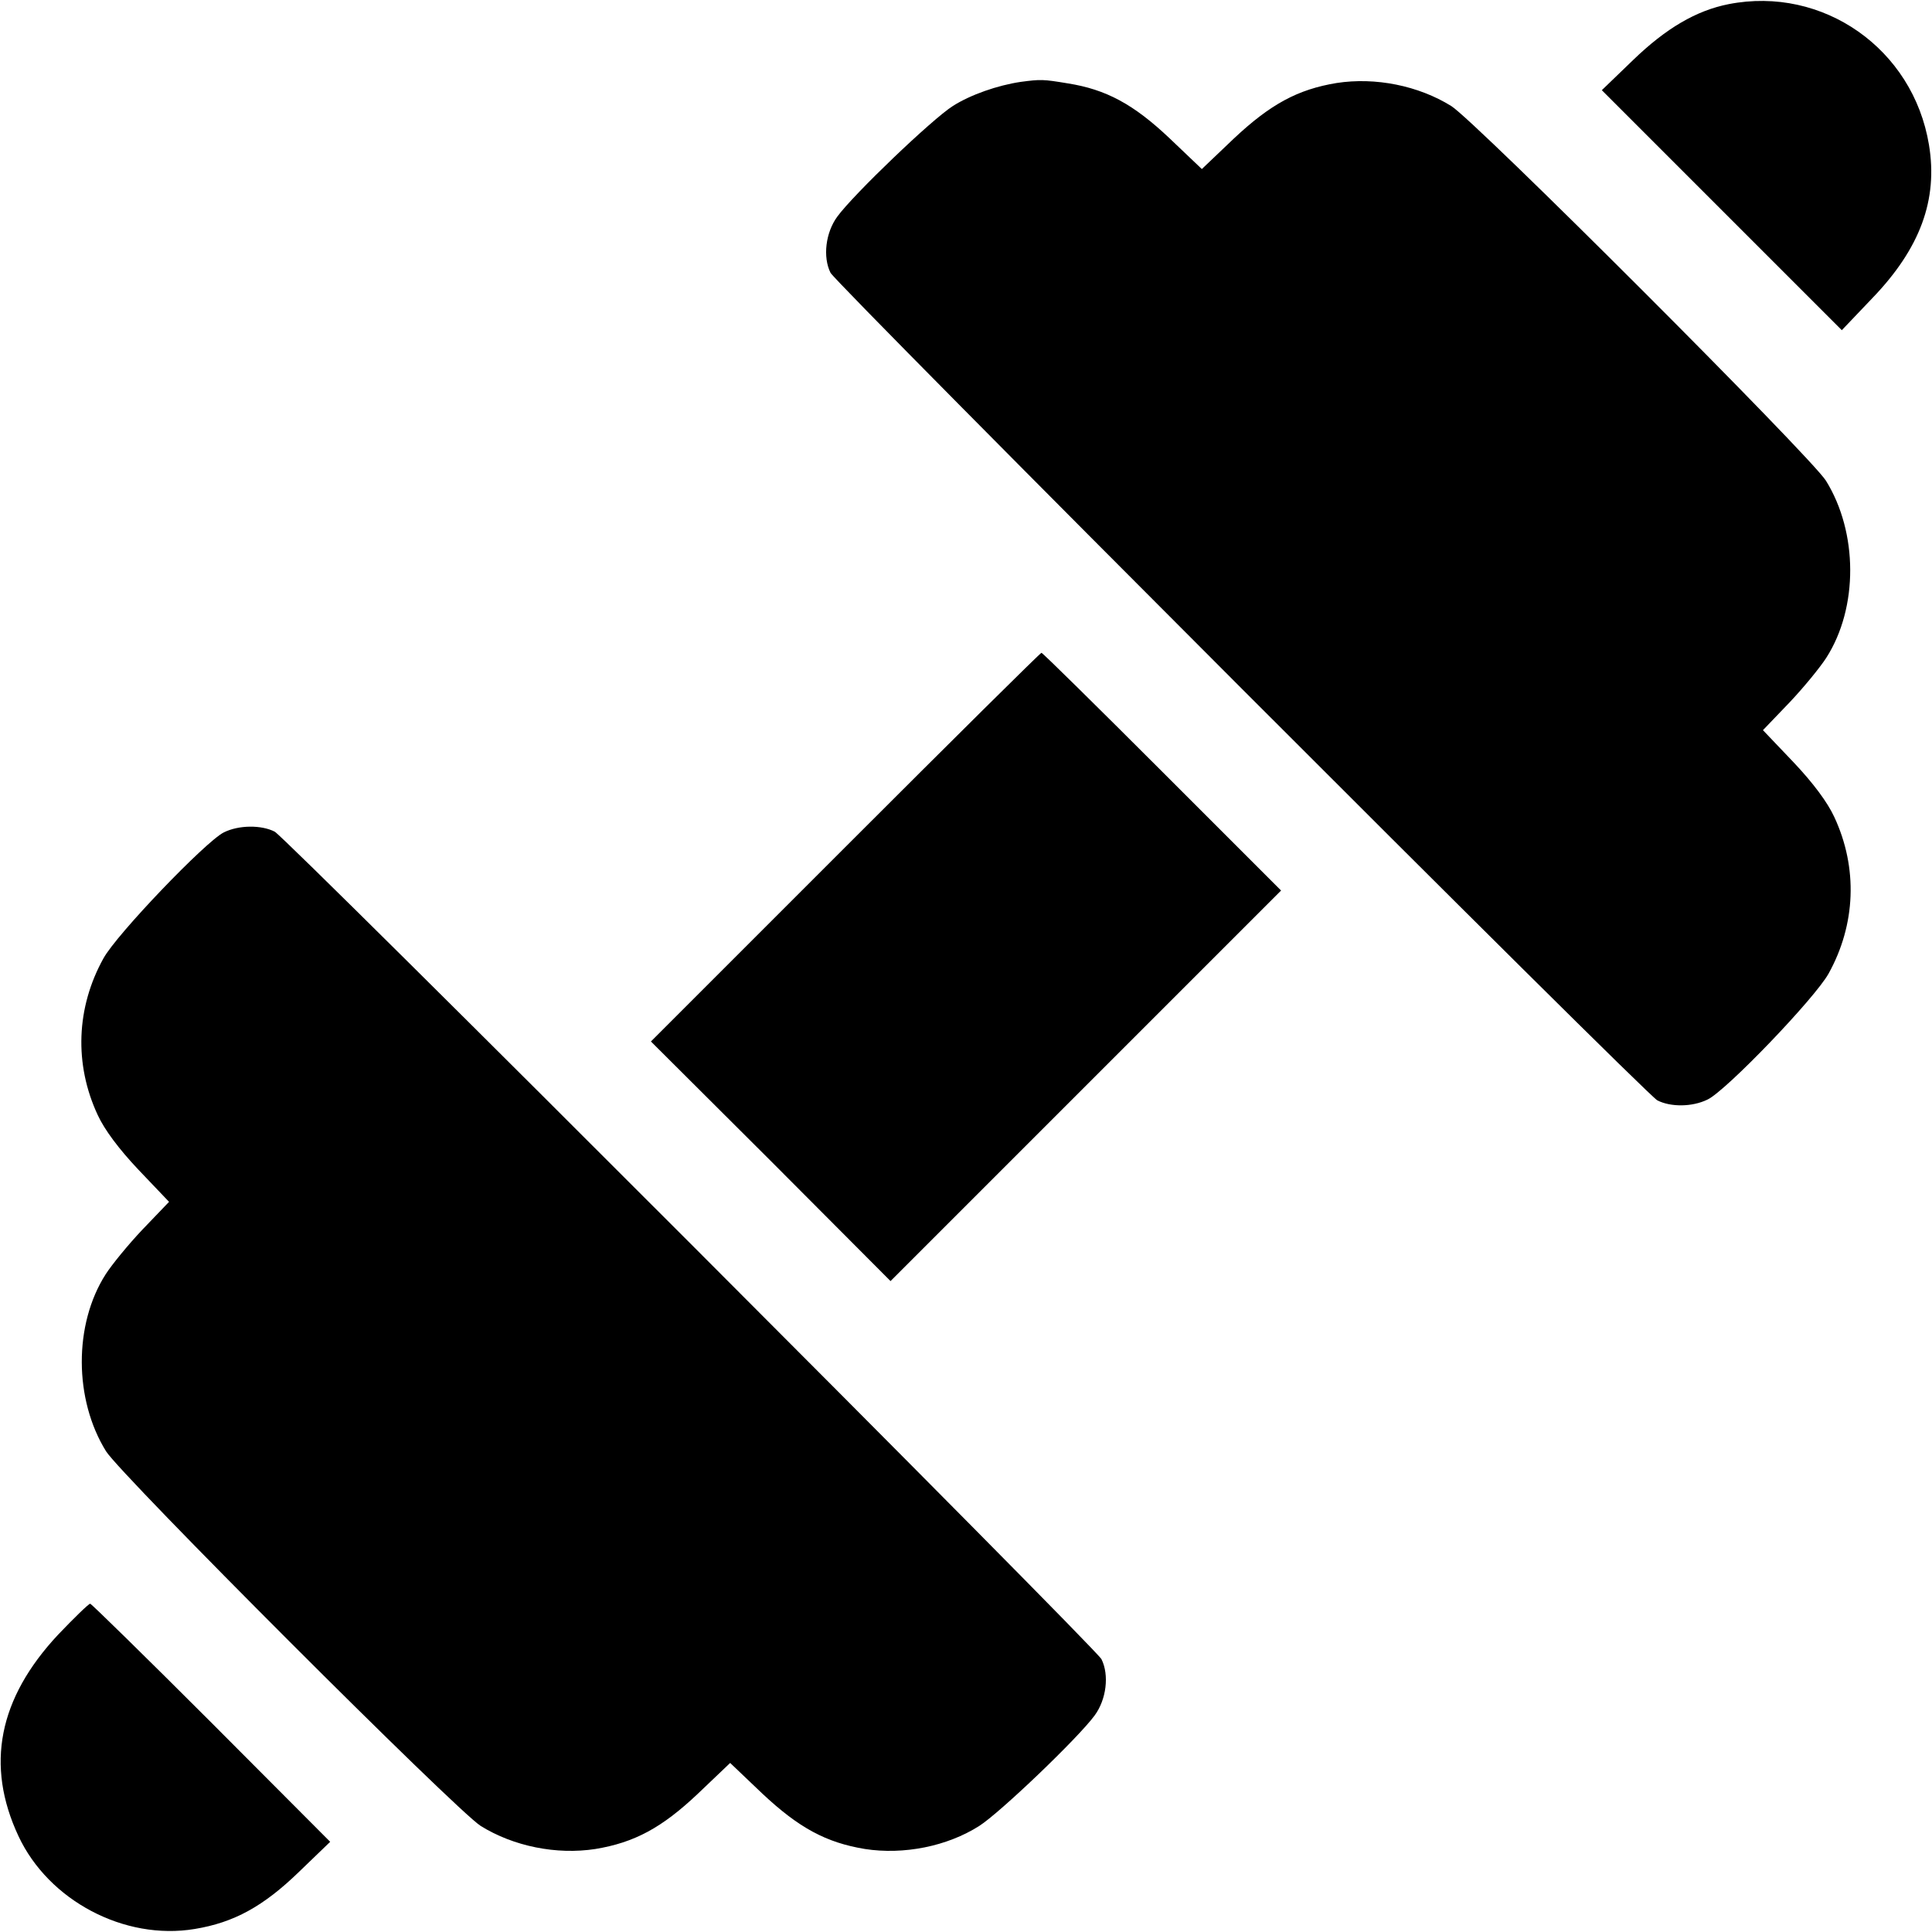 <?xml version="1.0" standalone="no"?>
<!DOCTYPE svg PUBLIC "-//W3C//DTD SVG 20010904//EN"
 "http://www.w3.org/TR/2001/REC-SVG-20010904/DTD/svg10.dtd">
<svg version="1.0" xmlns="http://www.w3.org/2000/svg"
 width="512pt" height="512pt" viewBox="0 0 512 512"
 preserveAspectRatio="xMidYMid meet">

<g transform="translate(0,512) scale(0.1,-0.1)"
fill="#000000" stroke="none">
<path d="M4581 5109 c-86 -17 -166 -64 -253 -148 l-83 -80 318 -318 318 -318
81 85 c127 132 174 261 150 406 -42 255 -281 422 -531 373z"/>
<path d="M2705 4903 c-61 -9 -133 -34 -180 -64 -55 -35 -263 -234 -306 -293
-31 -42 -39 -107 -18 -149 16 -31 2158 -2175 2191 -2193 35 -18 92 -18 133 2
49 23 285 269 321 334 72 130 78 280 15 415 -18 39 -56 90 -108 145 l-81 85
70 73 c38 40 82 94 98 119 85 133 84 332 -1 469 -40 64 -929 953 -993 993 -87
54 -201 77 -304 61 -103 -17 -175 -56 -272 -147 l-85 -81 -85 81 c-96 91 -169
130 -270 146 -66 11 -72 11 -125 4z"/>
<path d="M2240 2875 l-515 -515 318 -317 317 -318 517 517 518 518 -315 315
c-173 173 -317 315 -320 315 -3 0 -237 -232 -520 -515z"/>
<path d="M593 2914 c-48 -24 -284 -270 -319 -334 -72 -130 -78 -280 -15 -415
18 -39 56 -90 108 -145 l81 -85 -70 -73 c-38 -40 -82 -94 -98 -119 -85 -133
-84 -332 1 -469 40 -64 929 -953 993 -993 87 -54 201 -77 304 -61 103 17 176
56 272 147 l85 81 85 -81 c97 -91 169 -130 272 -147 103 -16 218 7 303 61 55
35 263 234 306 293 31 42 39 107 18 149 -16 31 -2158 2175 -2191 2193 -35 18
-95 18 -135 -2z"/>
<path d="M154 788 c-158 -169 -193 -346 -105 -534 80 -171 281 -277 467 -246
104 17 182 60 276 151 l83 80 -315 316 c-173 173 -318 315 -321 315 -4 0 -42
-37 -85 -82z"/>
</g>
</svg>
